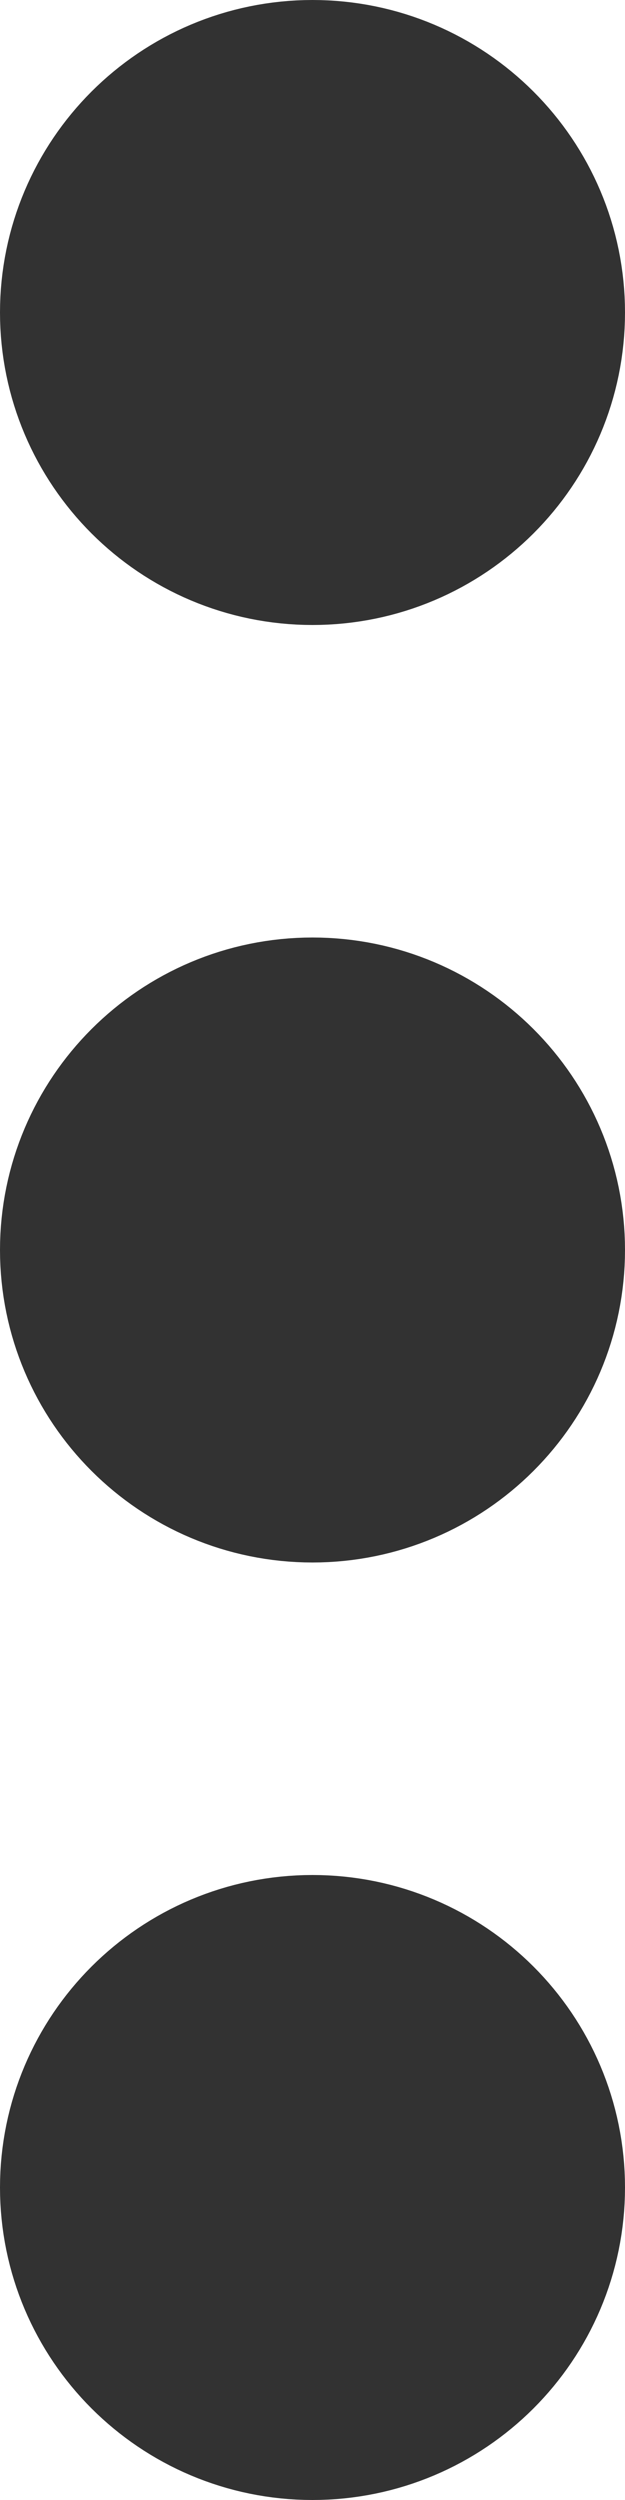 <svg width="4" height="16" viewBox="0 0 4 16" fill="none" xmlns="http://www.w3.org/2000/svg">
<path d="M1 14C1 14.552 1.448 15 2 15C2.552 15 3 14.552 3 14C3 13.448 2.552 13 2 13C1.448 13 1 13.448 1 14Z" stroke="#323232" stroke-width="2" stroke-linecap="round" stroke-linejoin="round"/>
<path d="M1 8C1 8.552 1.448 9 2 9C2.552 9 3 8.552 3 8C3 7.448 2.552 7 2 7C1.448 7 1 7.448 1 8Z" stroke="#323232" stroke-width="2" stroke-linecap="round" stroke-linejoin="round"/>
<path d="M1 2C1 2.552 1.448 3 2 3C2.552 3 3 2.552 3 2C3 1.448 2.552 1 2 1C1.448 1 1 1.448 1 2Z" stroke="#323232" stroke-width="2" stroke-linecap="round" stroke-linejoin="round"/>
</svg>
